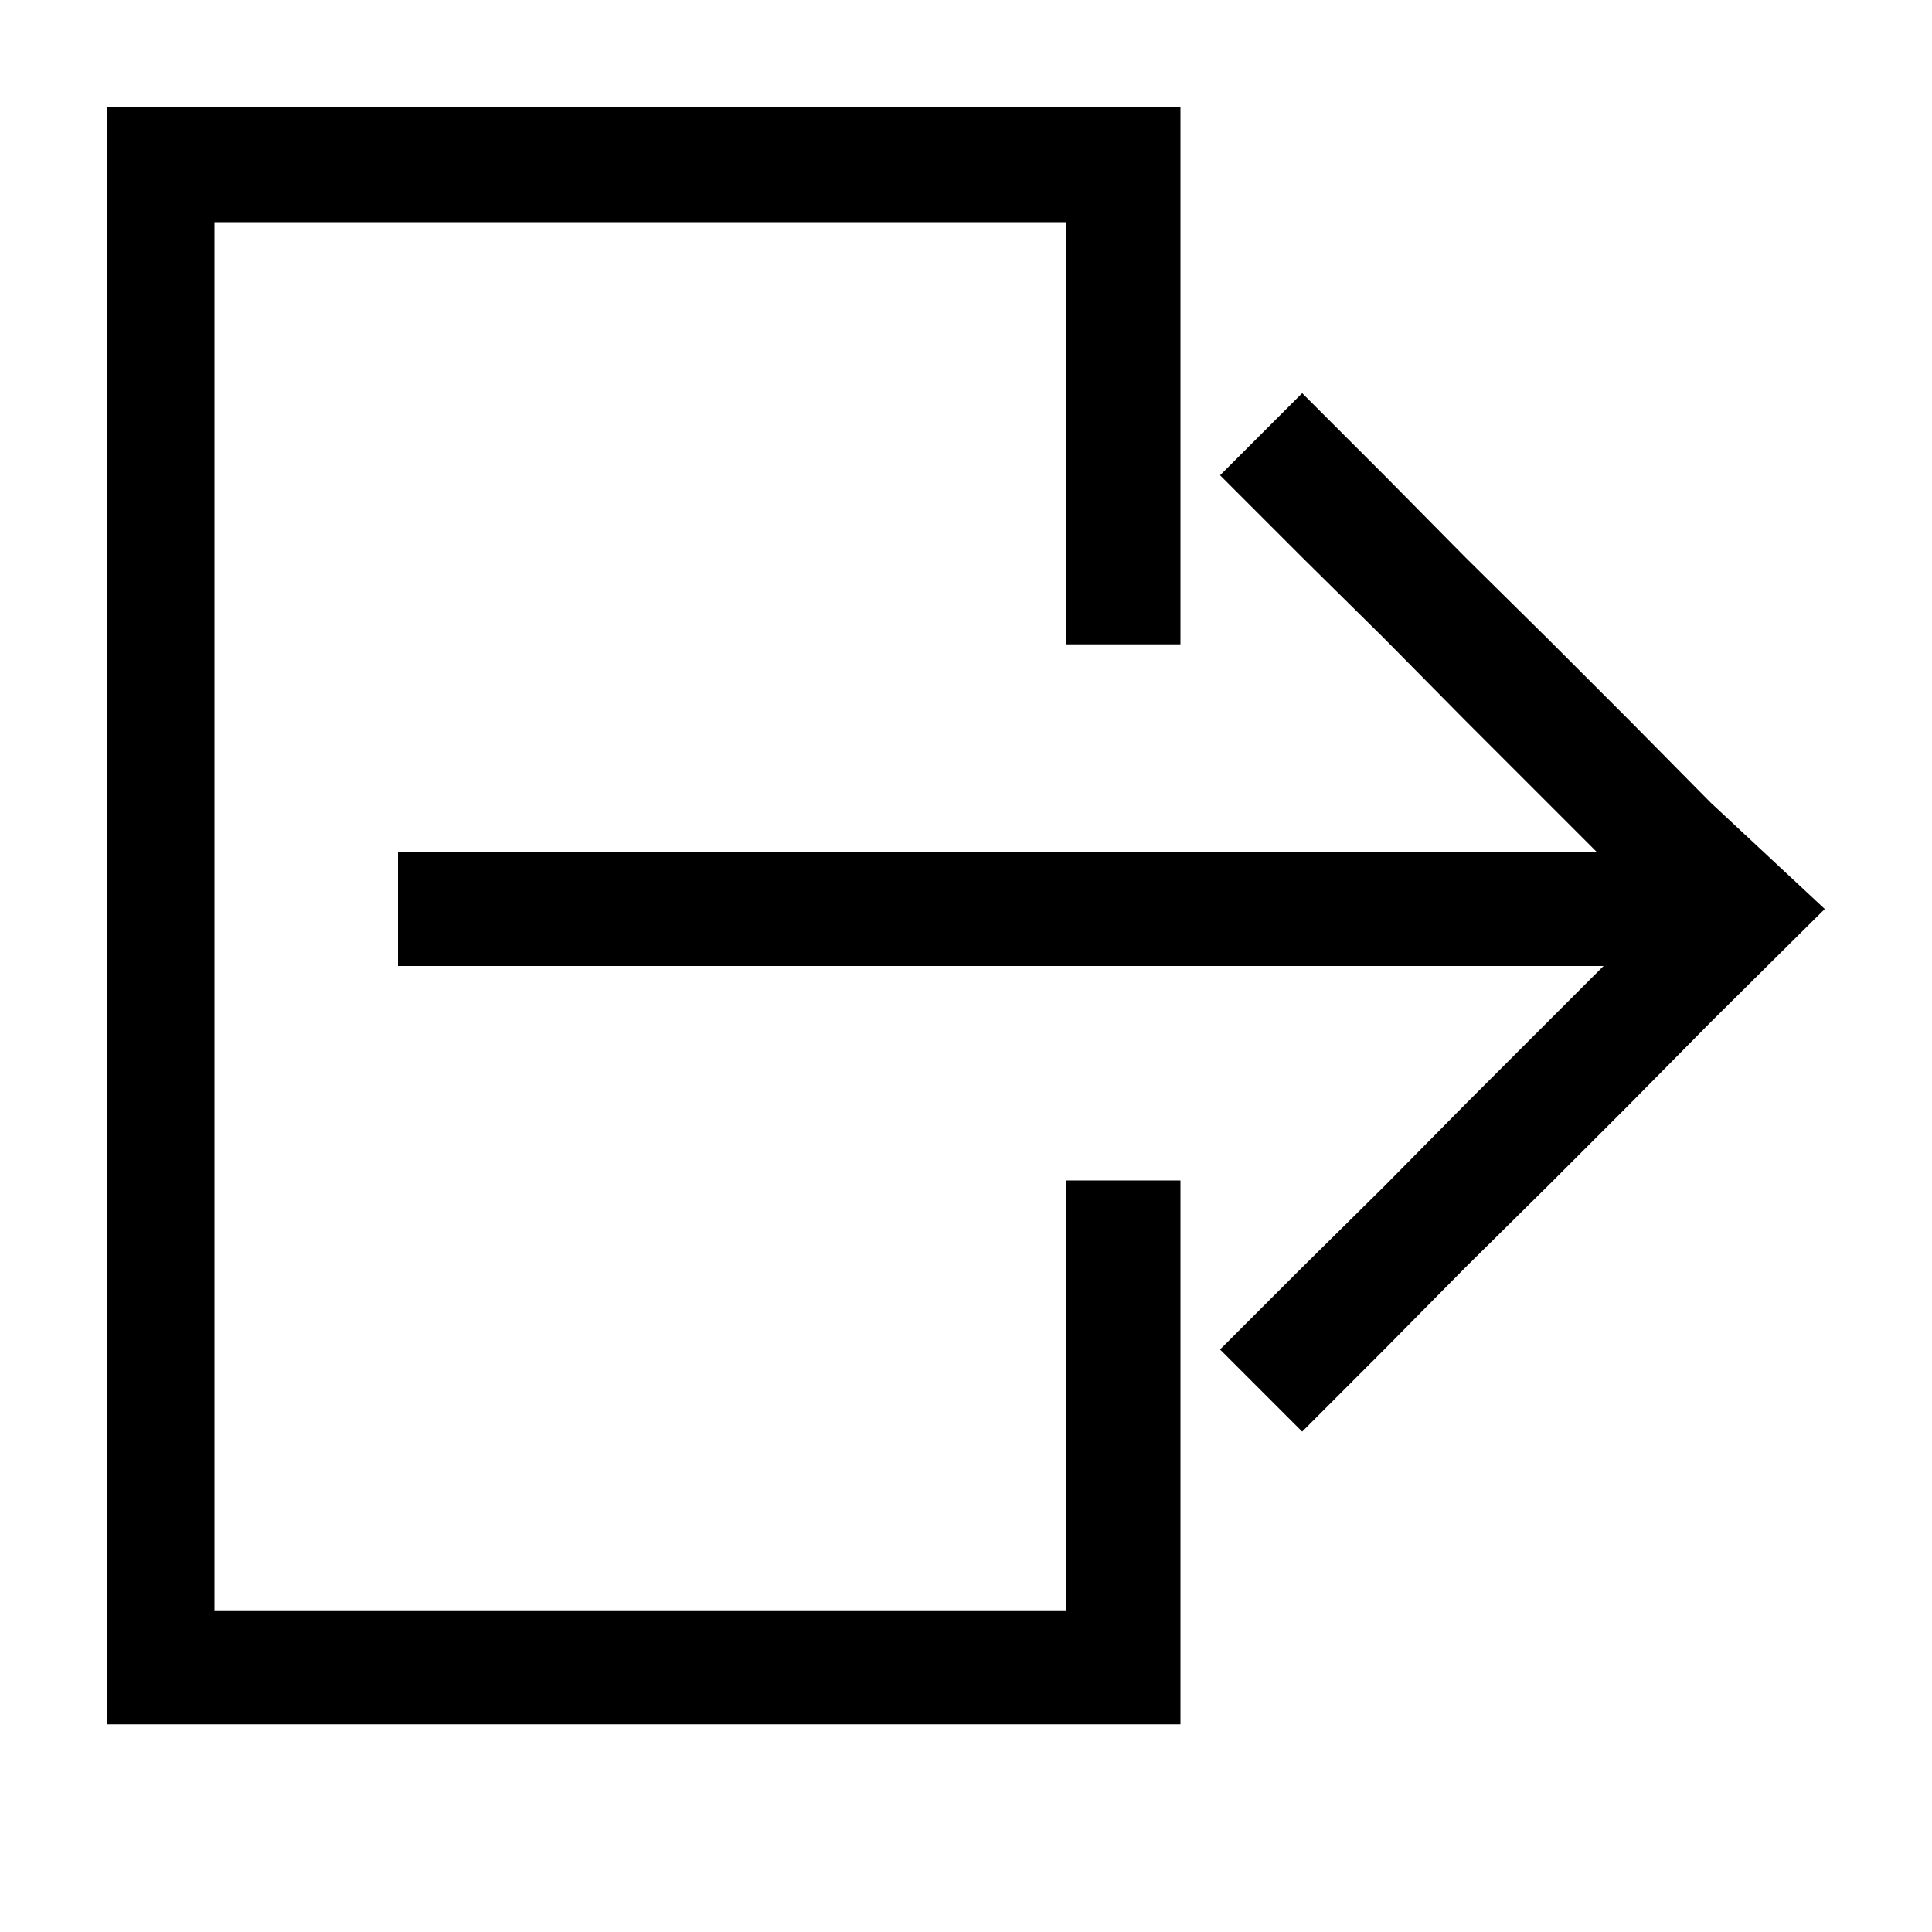<?xml version="1.0" encoding="utf-8"?>
<!-- Generated by IcoMoon.io -->
<!DOCTYPE svg PUBLIC "-//W3C//DTD SVG 1.1//EN" "http://www.w3.org/Graphics/SVG/1.1/DTD/svg11.dtd">
<svg version="1.1" xmlns="http://www.w3.org/2000/svg" xmlns:xlink="http://www.w3.org/1999/xlink" width="32" height="32" viewBox="0 0 32 32">
<path d="M19.552 26.672v-7.12h-1.888v7.12h-14.112v-22.992h14.112v6.992h1.888v-8.896h-17.776v26.784h17.776z" fill="#000000"></path>
<path d="M21.568 20.992l-1.36 1.36 1.36 1.36 1.36-1.36 1.344-1.36 1.36-1.344 1.36-1.36 1.344-1.36 1.888-1.872-1.888-1.76-1.344-1.36-1.36-1.36-1.36-1.344-1.344-1.36-1.36-1.36-1.36 1.36 1.36 1.36 1.36 1.344 1.344 1.36 2.176 2.176h-19.856v1.888h19.968l-2.288 2.288-1.344 1.36z" fill="#000000"></path>
</svg>
